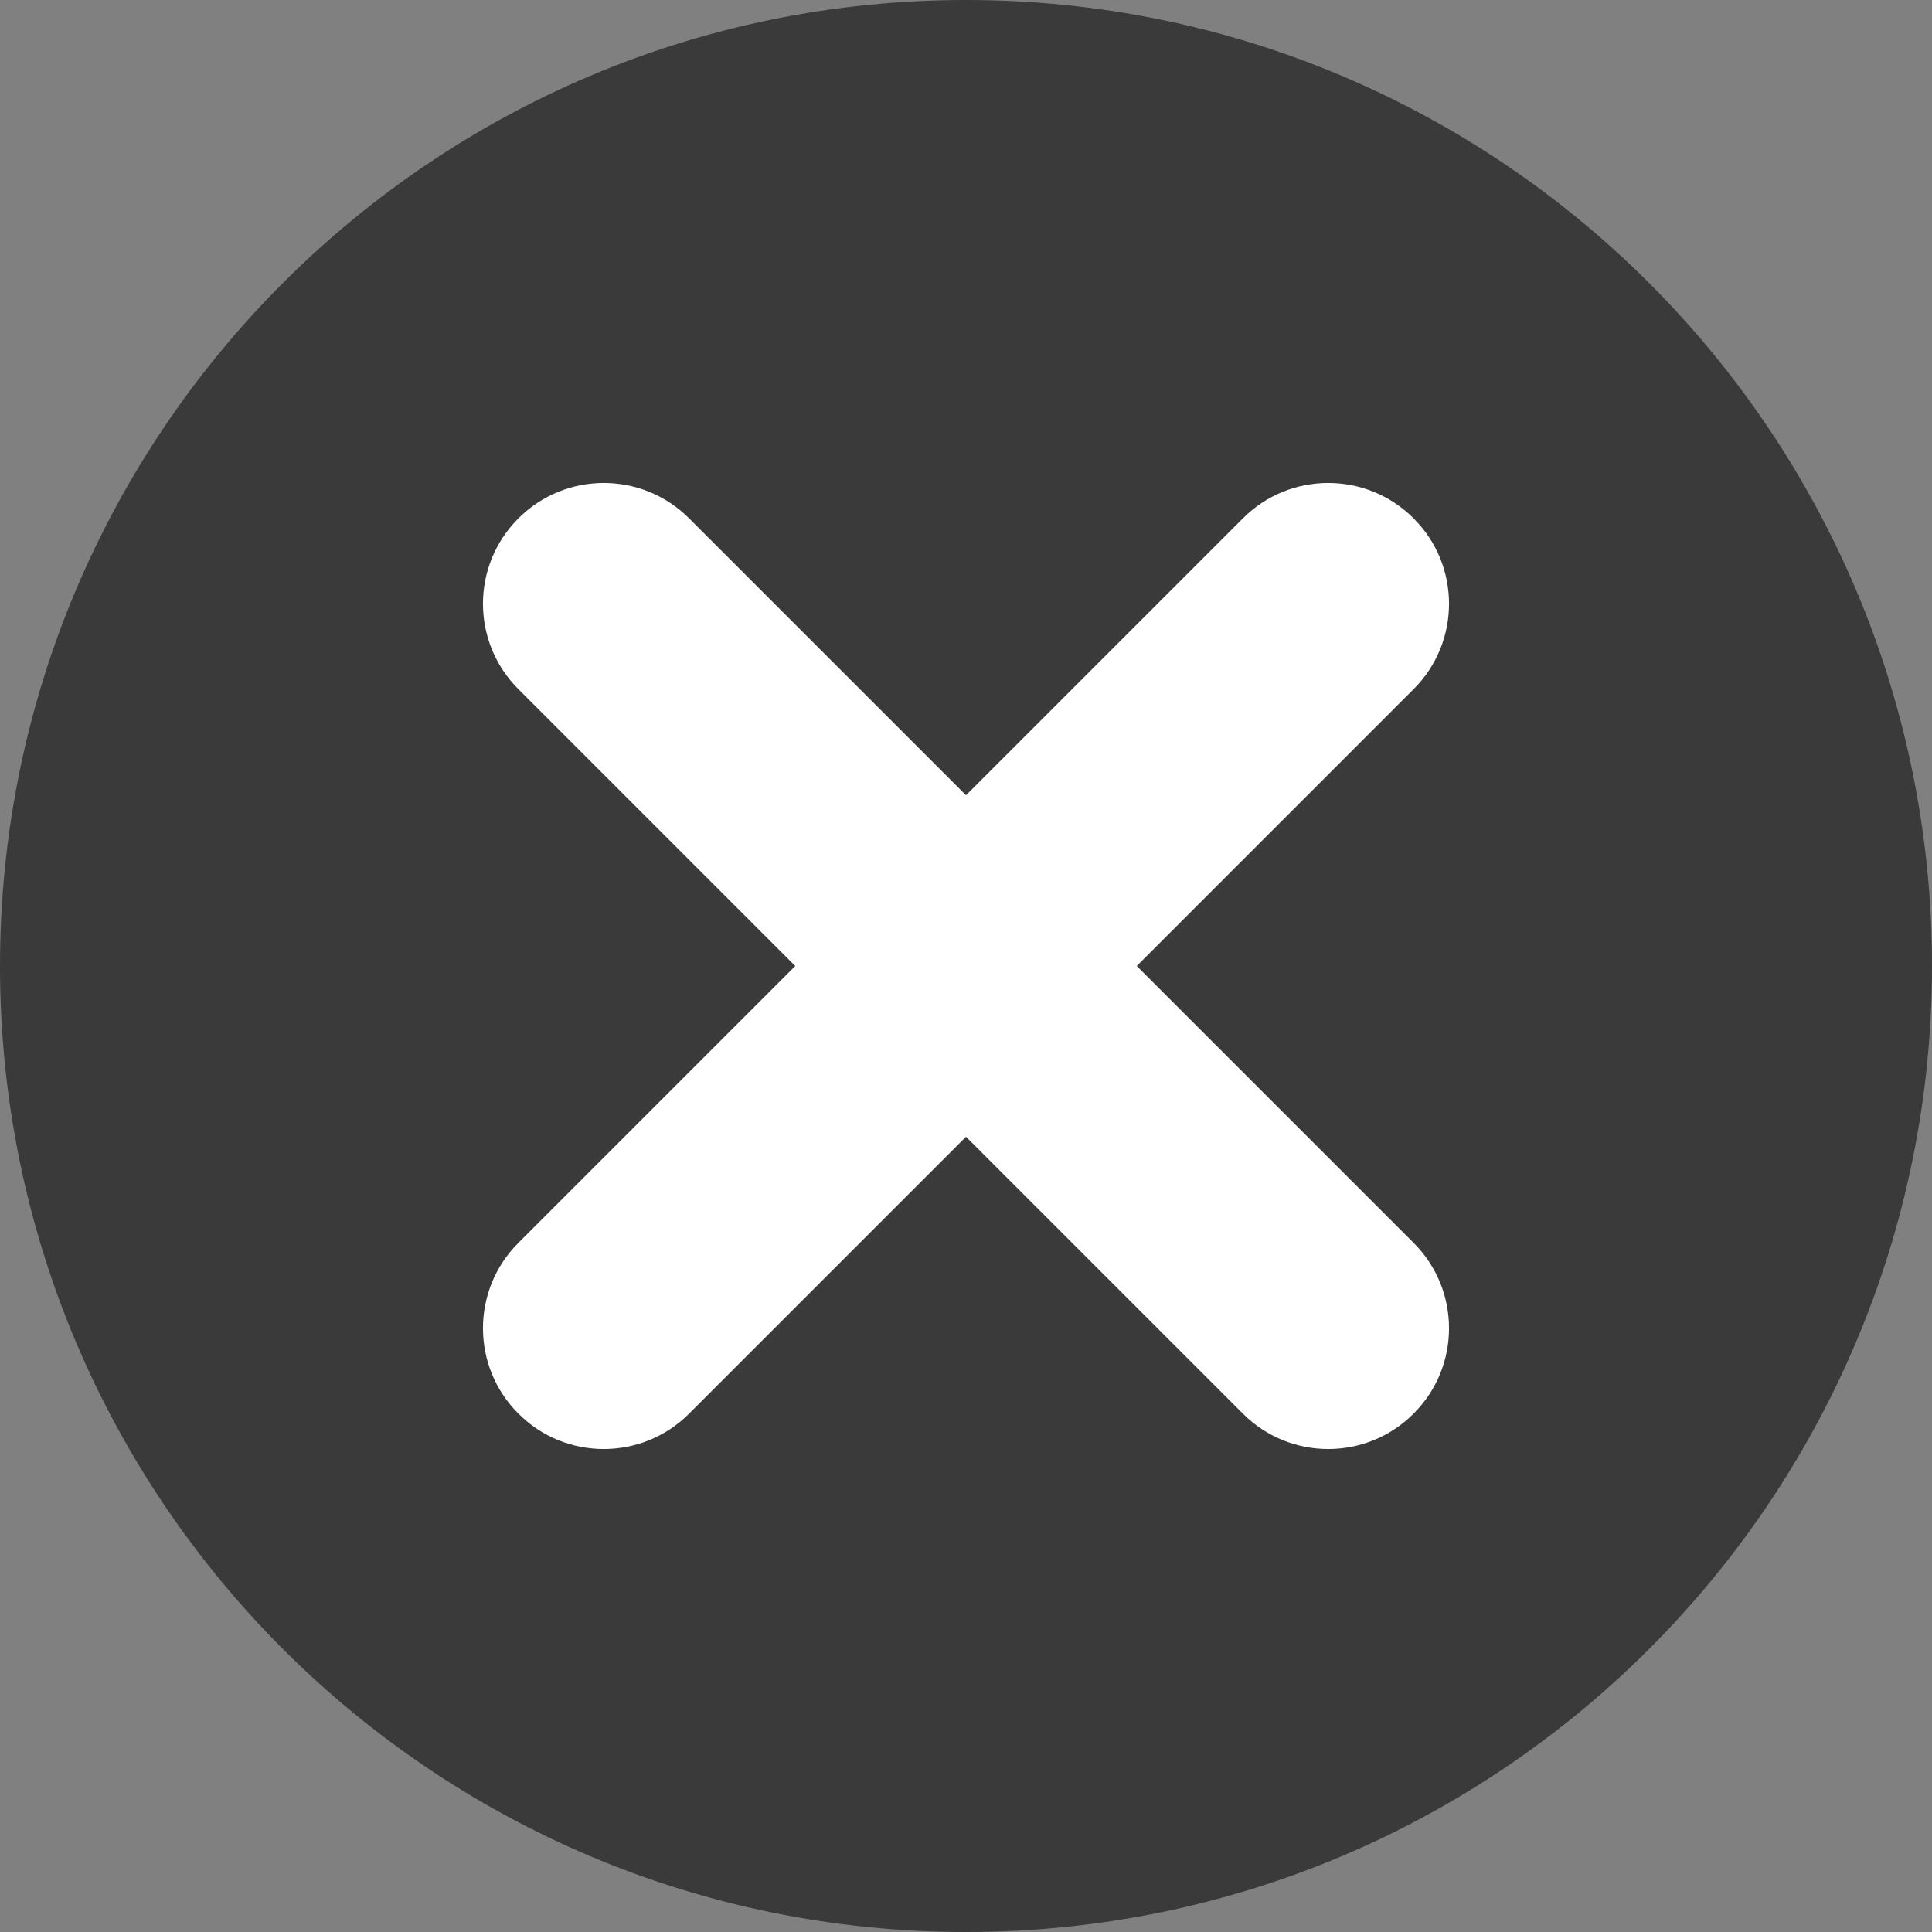 <svg xmlns="http://www.w3.org/2000/svg" width="16" height="16" viewBox="0 0 16 16">
  <rect x="0" y="0" width="16" height="16" fill="#808080" stroke="none"/>
  <g fill="none" fill-rule="evenodd">
    <path fill="#0C0C0D" fill-opacity=".6" d="M8,0 L8,0 C12.418,-8.11624501e-16 16,3.582 16,8 L16,8 C16,12.418 12.418,16 8,16 L8,16 C3.582,16 9.10035785e-13,12.418 9.09494702e-13,8 L9.09494702e-13,8 C9.08953619e-13,3.582 3.582,8.11624501e-16 8,0 Z"/>
    <path fill="#FFF" fill-rule="nonzero" d="M5.707,11.707 C5.317,12.098 4.683,12.098 4.293,11.707 C3.902,11.317 3.902,10.683 4.293,10.293 L10.293,4.293 C10.683,3.902 11.317,3.902 11.707,4.293 C12.098,4.683 12.098,5.317 11.707,5.707 L5.707,11.707 Z"/>
    <path fill="#FFF" fill-rule="nonzero" d="M4.293,5.707 C3.902,5.317 3.902,4.683 4.293,4.293 C4.683,3.902 5.317,3.902 5.707,4.293 L11.707,10.293 C12.098,10.683 12.098,11.317 11.707,11.707 C11.317,12.098 10.683,12.098 10.293,11.707 L4.293,5.707 Z"/>
  </g>
</svg>
